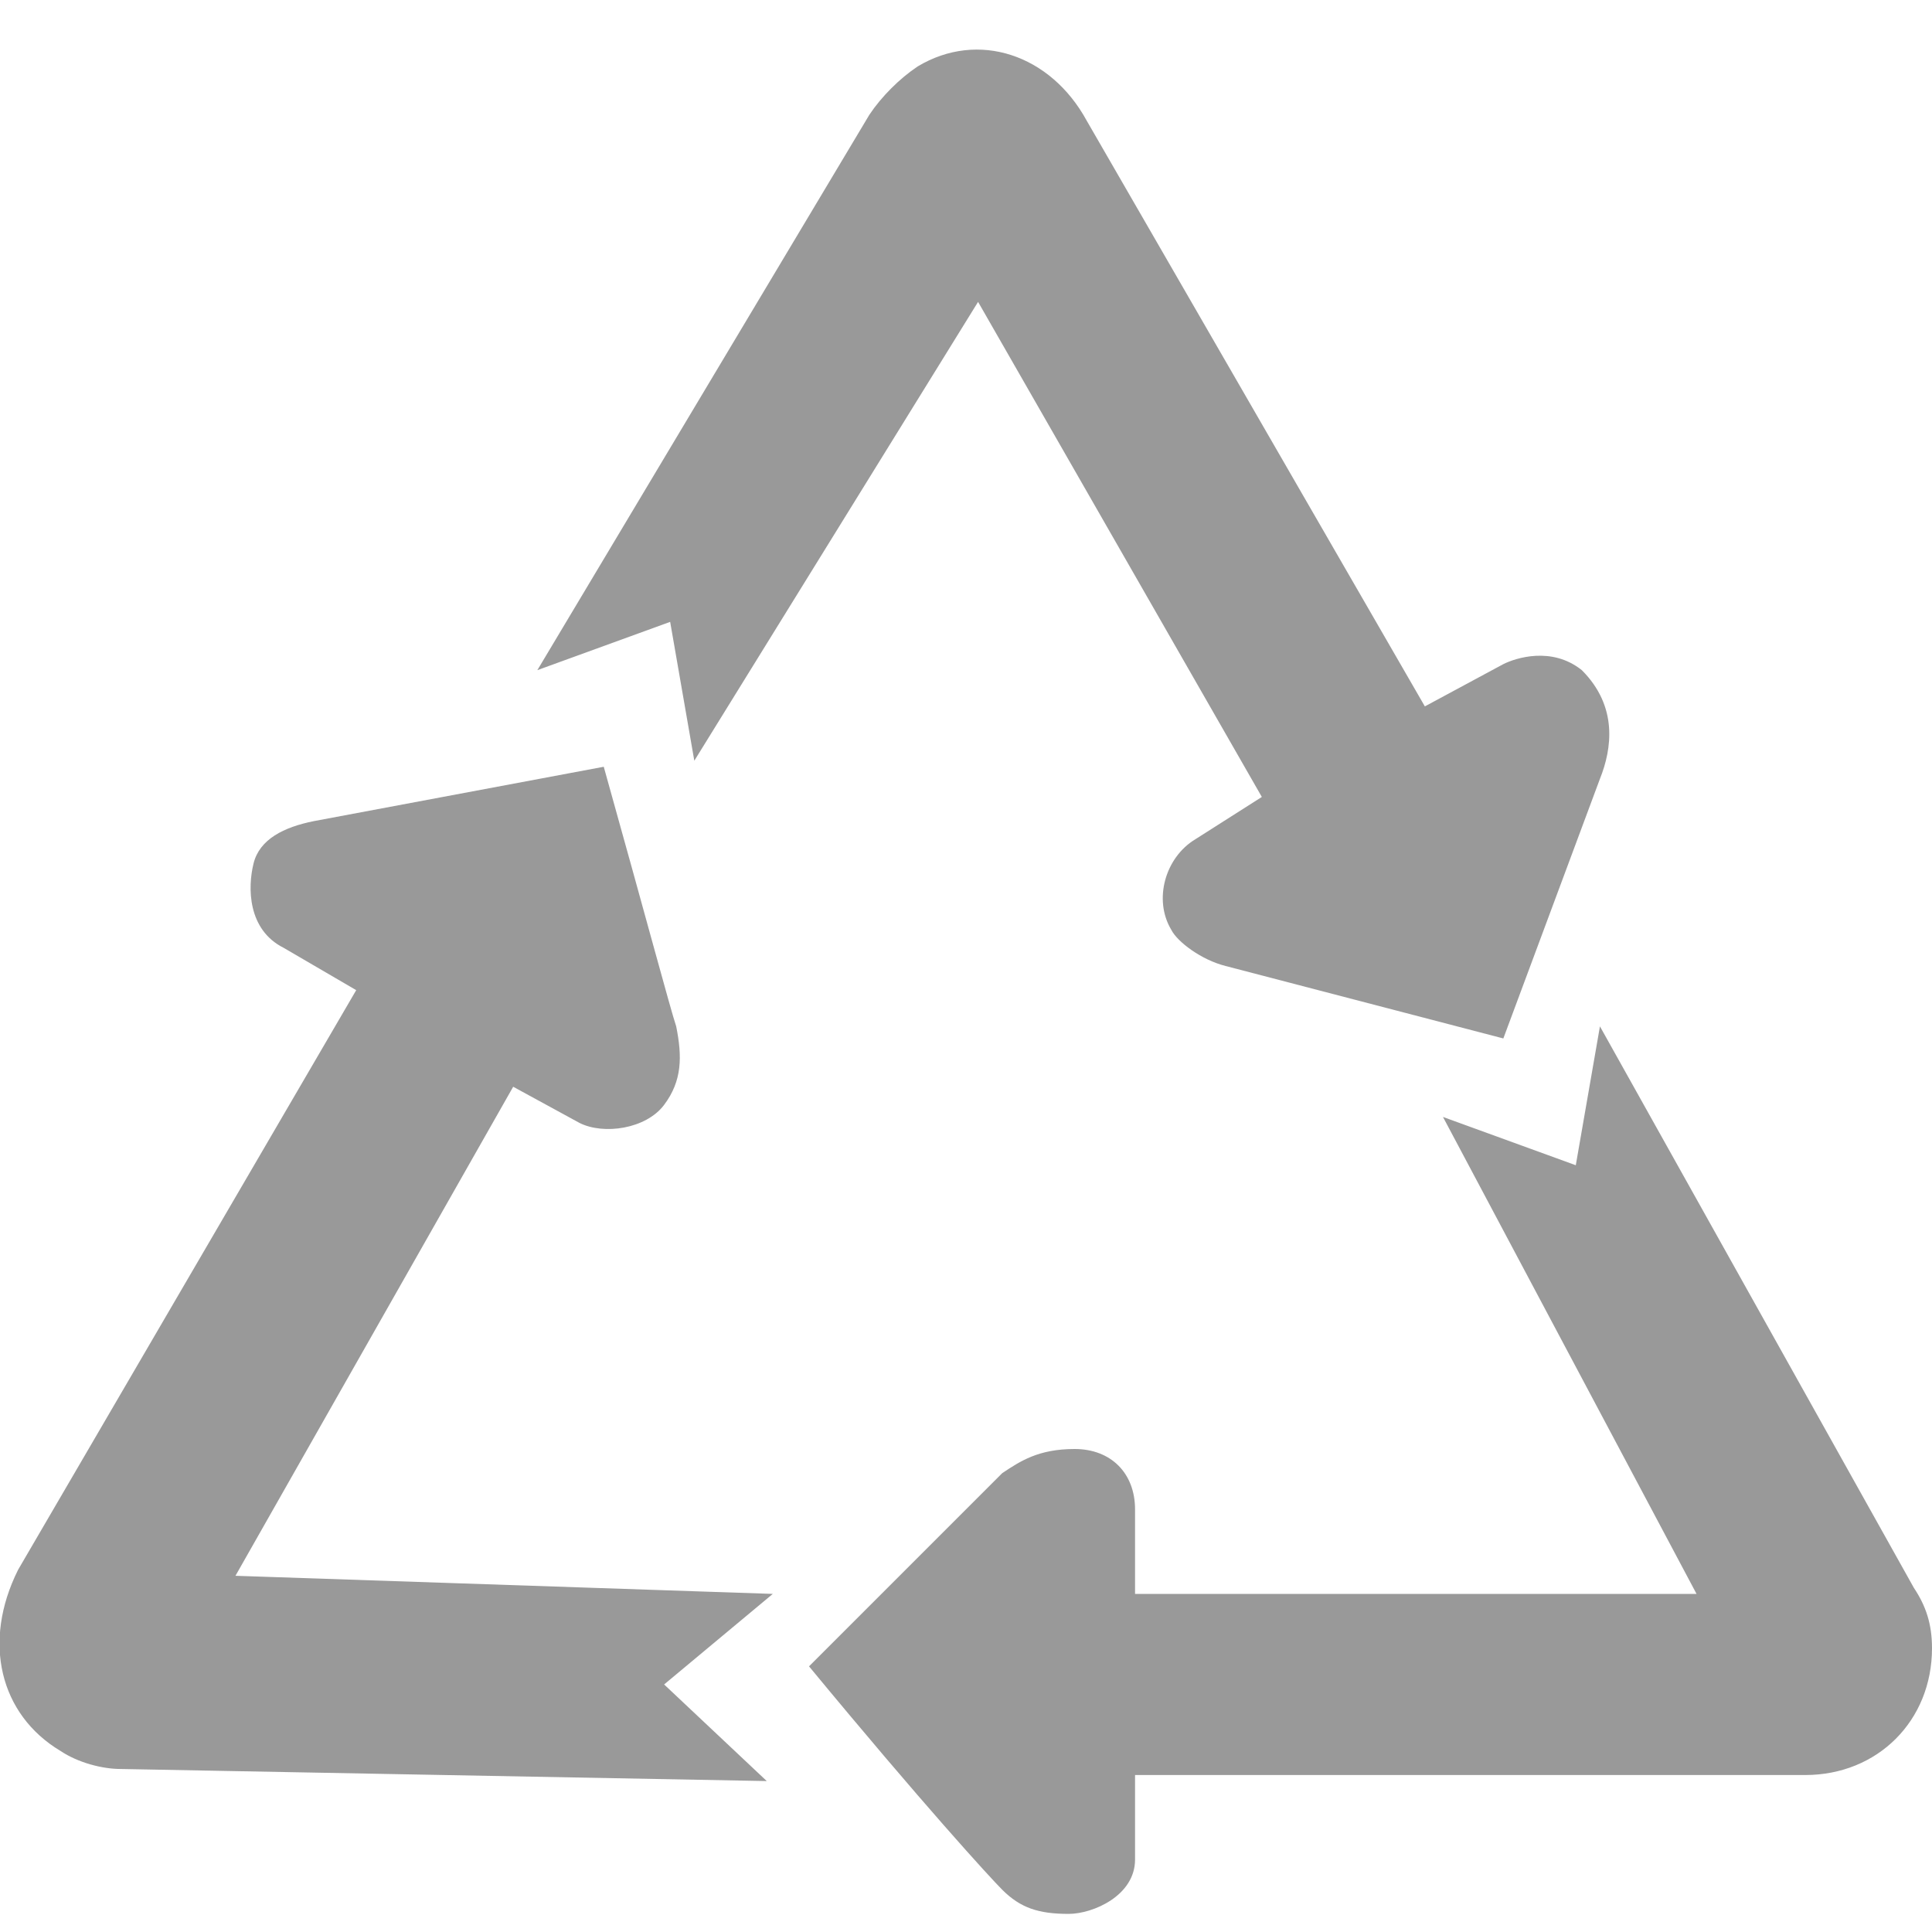 <?xml version="1.0" encoding="utf-8"?>
<!-- Generator: Adobe Illustrator 21.0.0, SVG Export Plug-In . SVG Version: 6.00 Build 0)  -->
<svg version="1.1" id="图层_1" xmlns="http://www.w3.org/2000/svg" xmlns:xlink="http://www.w3.org/1999/xlink" x="0px" y="0px"
	 viewBox="0 0 32 32" style="enable-background:new 0 0 32 32;" xml:space="preserve">
<style type="text/css">
	.st0{fill:#999999;}
</style>
<path class="st0" d="M18.8,26.3V25c0-0.6-0.4-1-1-1s-0.9,0.2-1.2,0.4l-3.2,3.2c1.9,2.3,3,3.5,3.2,3.7c0.3,0.3,0.6,0.4,1.1,0.4
	c0.4,0,1.1-0.3,1.1-0.9v-1.4h11.1c1.2,0,2.1-0.9,2.1-2.1c0-0.4-0.1-0.7-0.3-1L26.5,17l-0.4,2.3l-2.2-0.8l4.2,7.9h-9.3V26.3z M8.5,18
	l1.1,0.6c0.4,0.2,1.1,0.1,1.4-0.3c0.3-0.4,0.3-0.8,0.2-1.3c-0.1-0.3-0.5-1.8-1.2-4.3l-4.8,0.9c-0.5,0.1-0.9,0.3-1,0.7
	s-0.1,1.1,0.5,1.4l1.2,0.7L0.3,26C-0.3,27.2,0,28.4,1,29c0.3,0.2,0.7,0.3,1,0.3l10.7,0.2L11,27.9l1.8-1.5l-8.9-0.3L8.5,18z
	 M20.9,13.2l-1.1,0.7c-0.5,0.3-0.7,1-0.4,1.5c0.1,0.2,0.5,0.5,0.9,0.6l4.6,1.2l1.6-4.3c0.2-0.5,0.3-1.2-0.3-1.8
	c-0.5-0.4-1.1-0.2-1.3-0.1l-1.3,0.7L18,2c-0.6-1.1-1.8-1.5-2.8-0.9c-0.3,0.2-0.6,0.5-0.8,0.8l-5.5,9.2l2.2-0.8l0.4,2.3L16.2,5
	L20.9,13.2z"/>
</svg>
